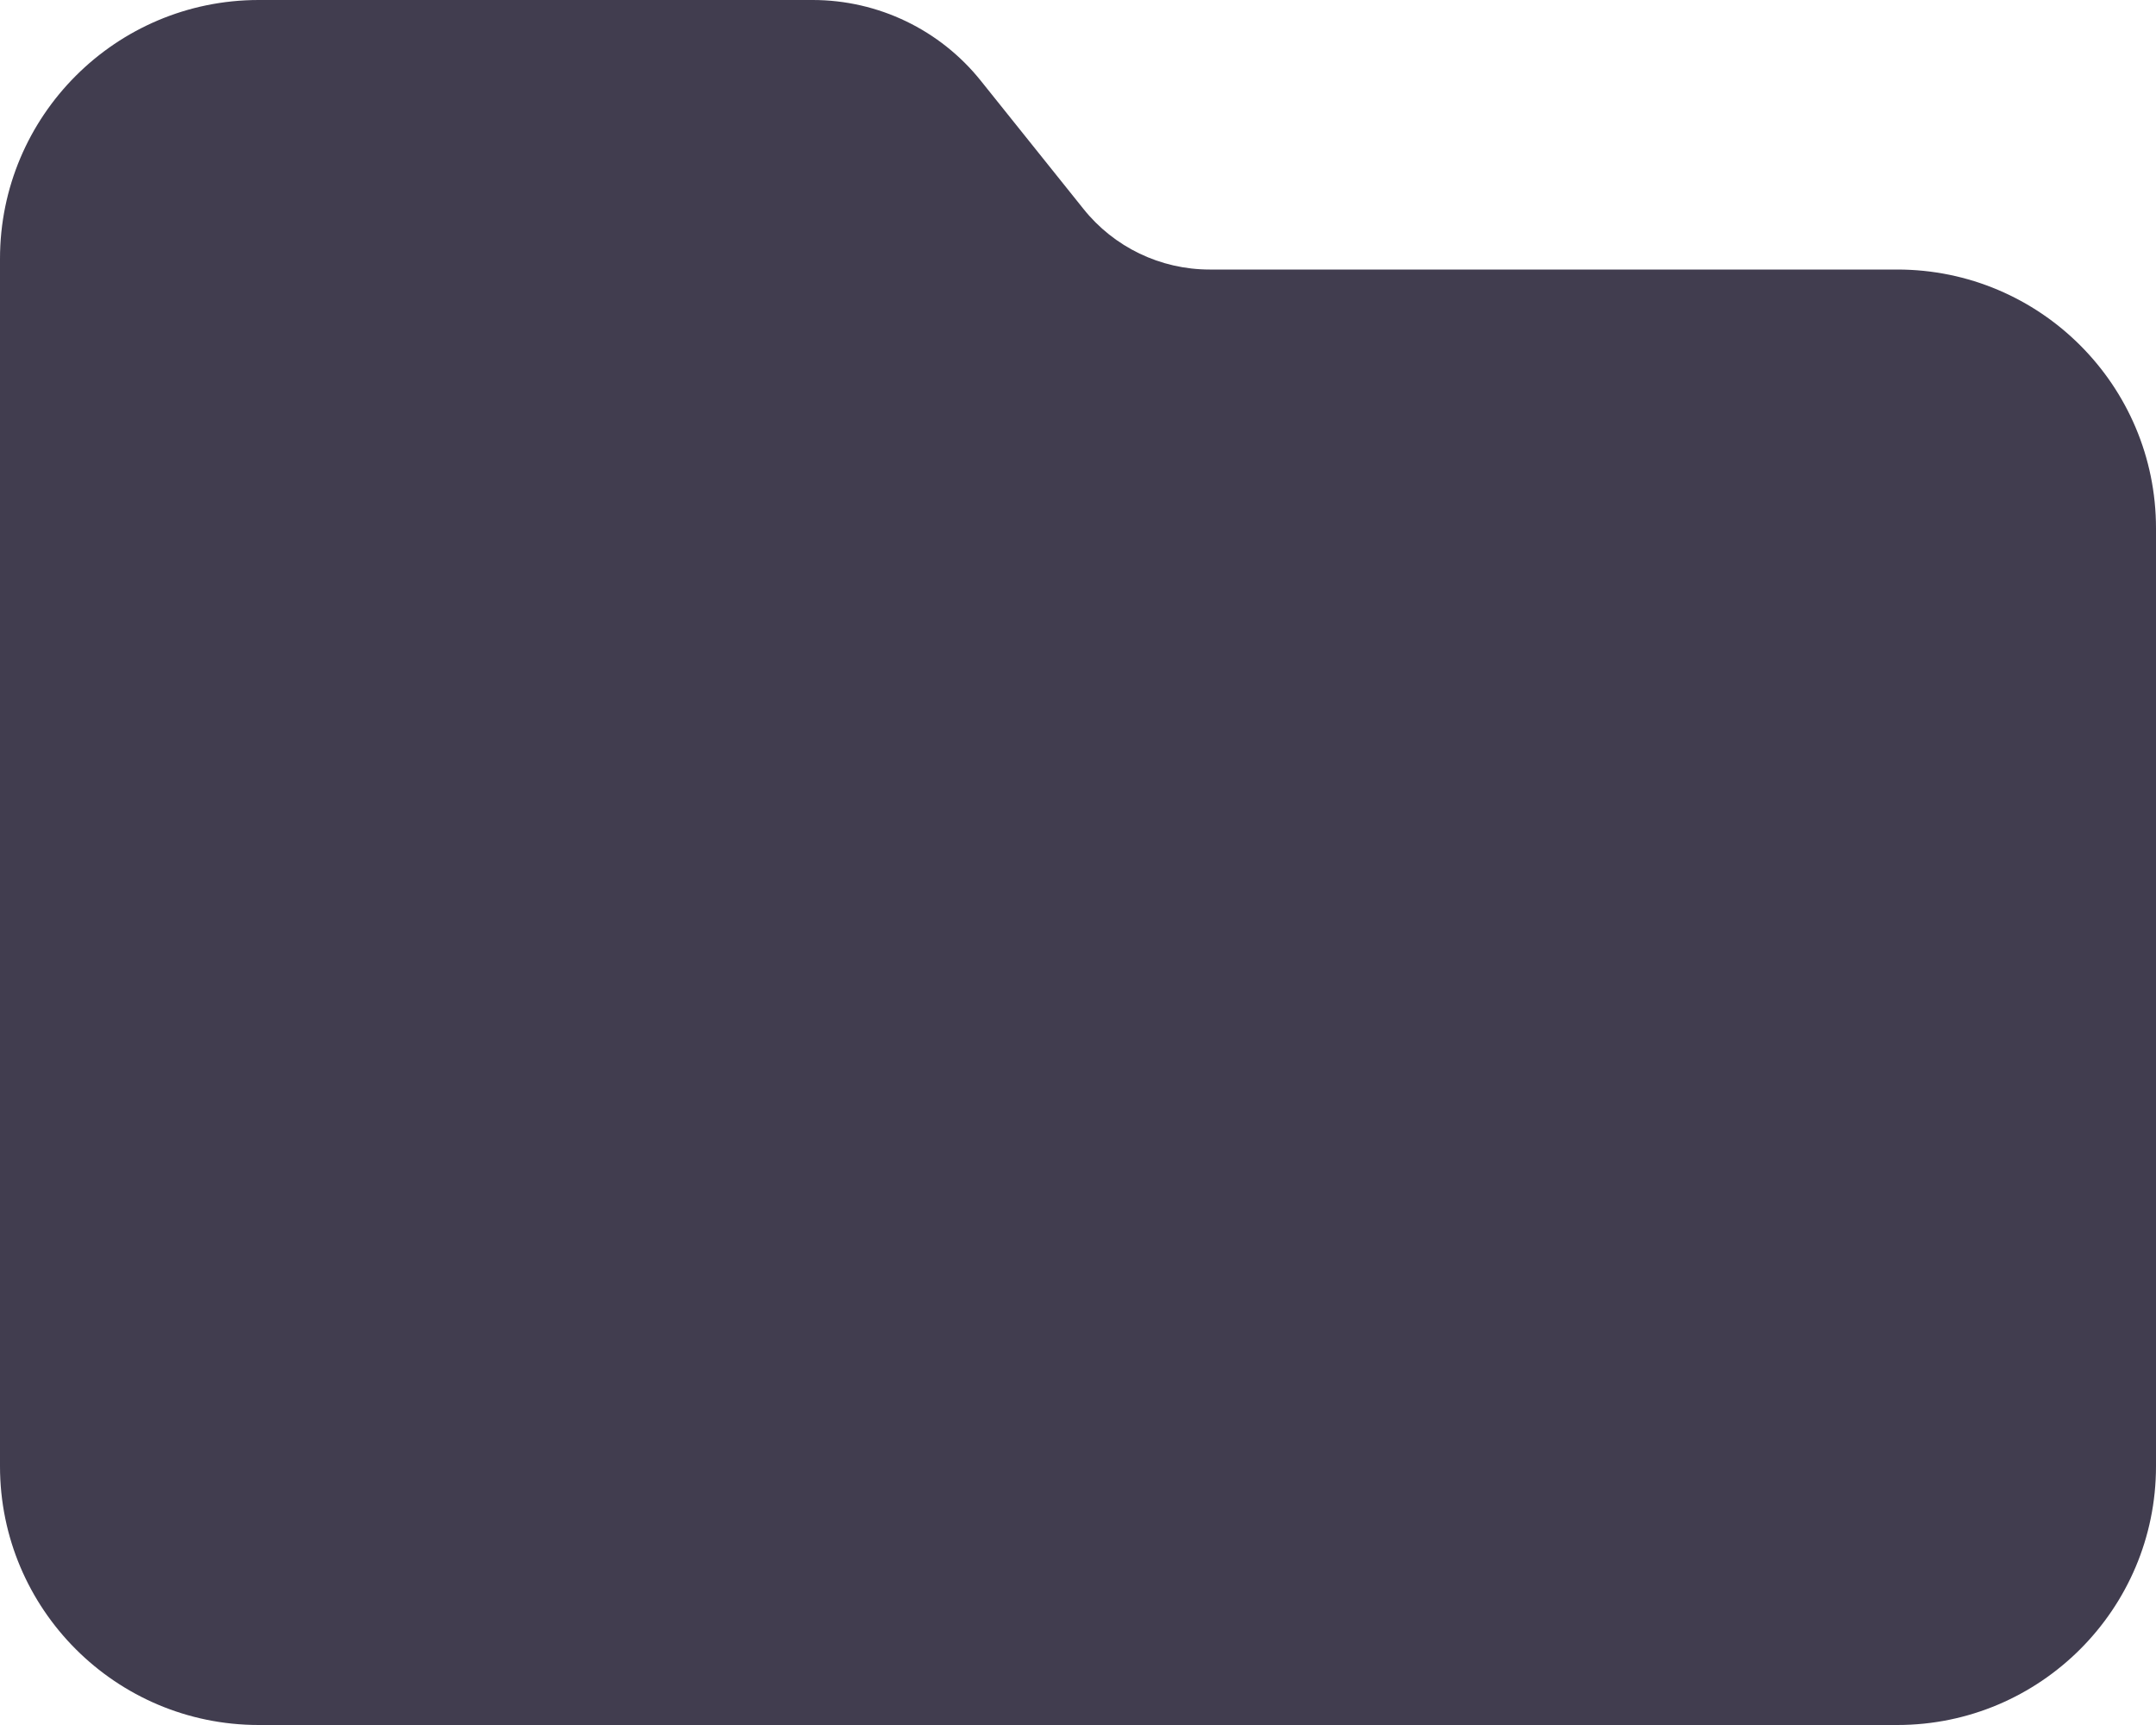 <svg width="20" height="16" viewBox="0 0 20 16" fill="none" xmlns="http://www.w3.org/2000/svg">
<path d="M0 2.4C0 1.075 1.075 0 2.4 0H7.539C8.146 0 8.721 0.276 9.1 0.751L10.05 1.937C10.334 2.293 10.765 2.5 11.221 2.5H17.6C18.925 2.5 20 3.575 20 4.9V13.6C20 14.925 18.925 16 17.6 16H2.4C1.075 16 0 14.925 0 13.6V2.4Z" fill="#413D4F"/>
</svg>

